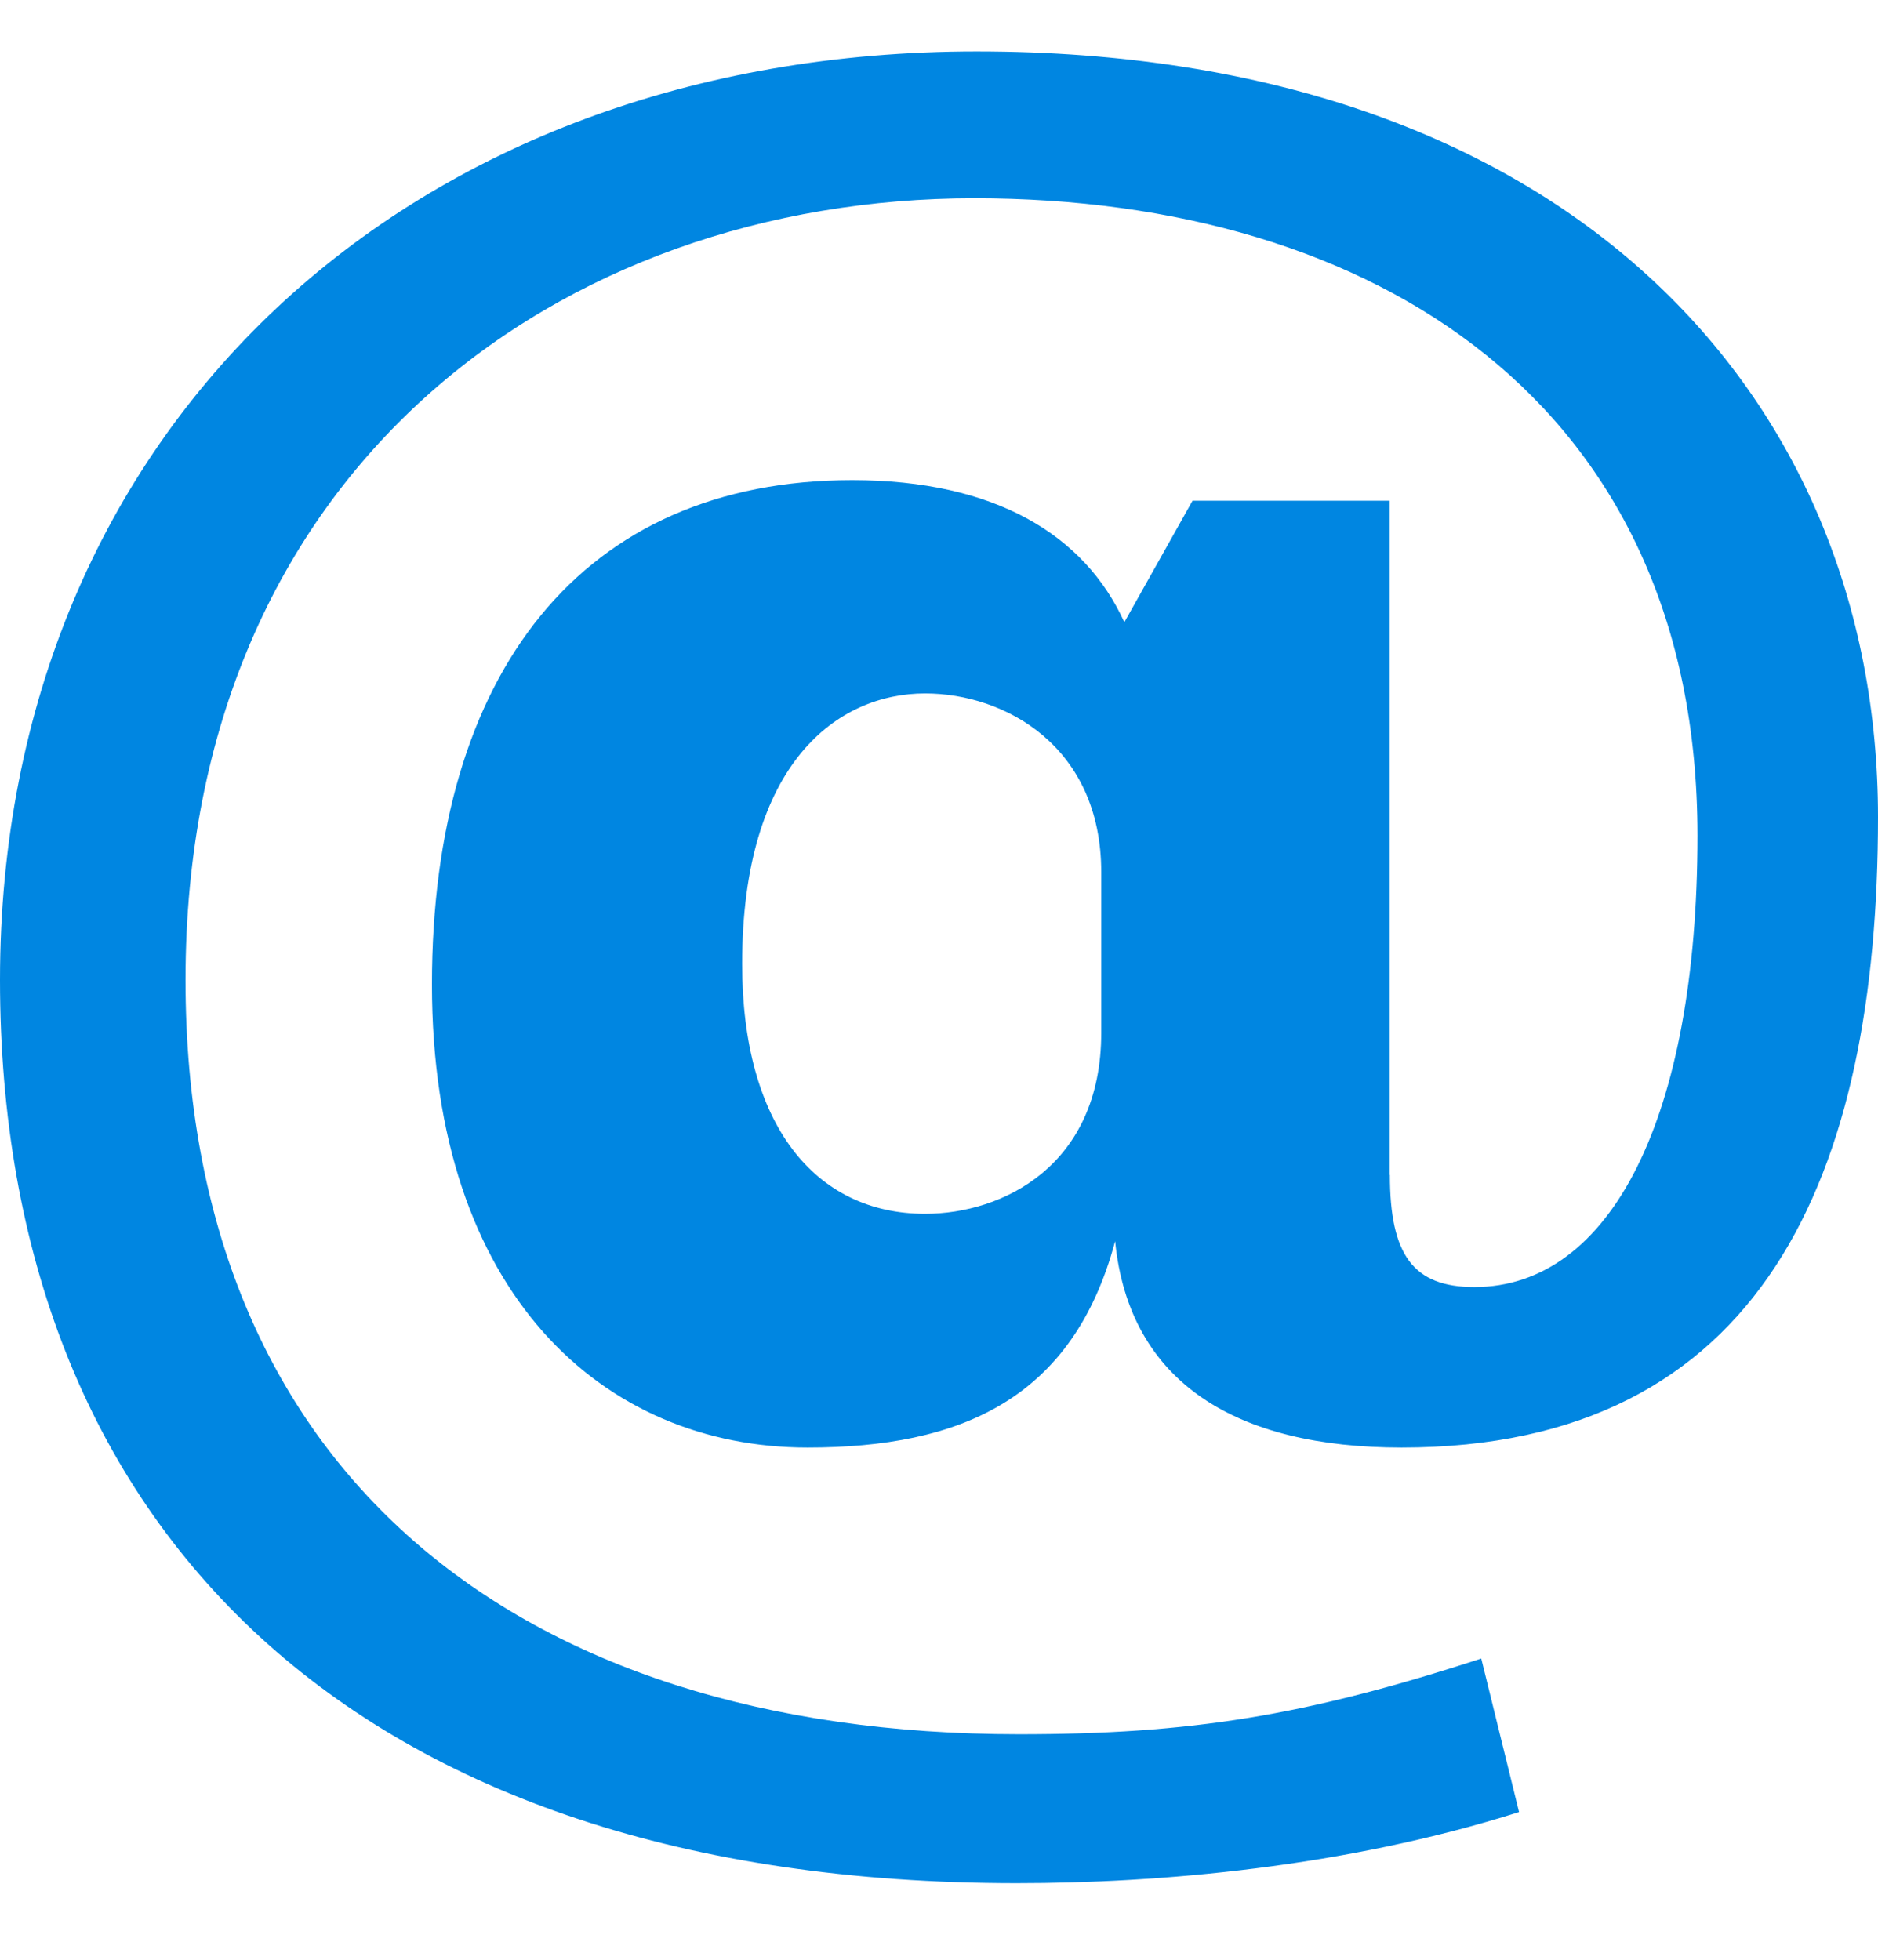 <svg width="23" height="24" viewBox="0 0 23 24" fill="none" xmlns="http://www.w3.org/2000/svg">
<path d="M17.022 14.388C17.022 15.37 17.309 15.762 18.057 15.762C19.726 15.762 20.789 13.686 20.789 10.232C20.789 4.954 16.85 2.428 11.932 2.428C6.874 2.428 2.272 5.74 2.272 12.001C2.272 17.981 6.297 21.238 12.479 21.238C14.577 21.238 15.986 21.013 18.141 20.311L18.604 22.191C16.476 22.866 14.203 23.062 12.45 23.062C4.342 23.062 0 18.71 0 12C0 5.234 5.032 0.63 11.961 0.63C19.177 0.63 23 4.841 23 10.007C23 14.386 21.593 17.727 17.165 17.727C15.151 17.727 13.83 16.941 13.657 15.2C13.14 17.137 11.76 17.727 9.89 17.727C7.389 17.727 5.29 15.845 5.29 12.056C5.29 8.238 7.131 5.88 10.437 5.88C12.191 5.88 13.284 6.554 13.77 7.62L14.605 6.132H17.02V14.388H17.022ZM13.487 10.682C13.487 9.139 12.307 8.492 11.33 8.492C10.266 8.492 9.089 9.333 9.089 11.805C9.089 13.77 9.98 14.865 11.33 14.865C12.279 14.865 13.487 14.275 13.487 12.647V10.682Z" fill="#0086E1"/>
</svg>
